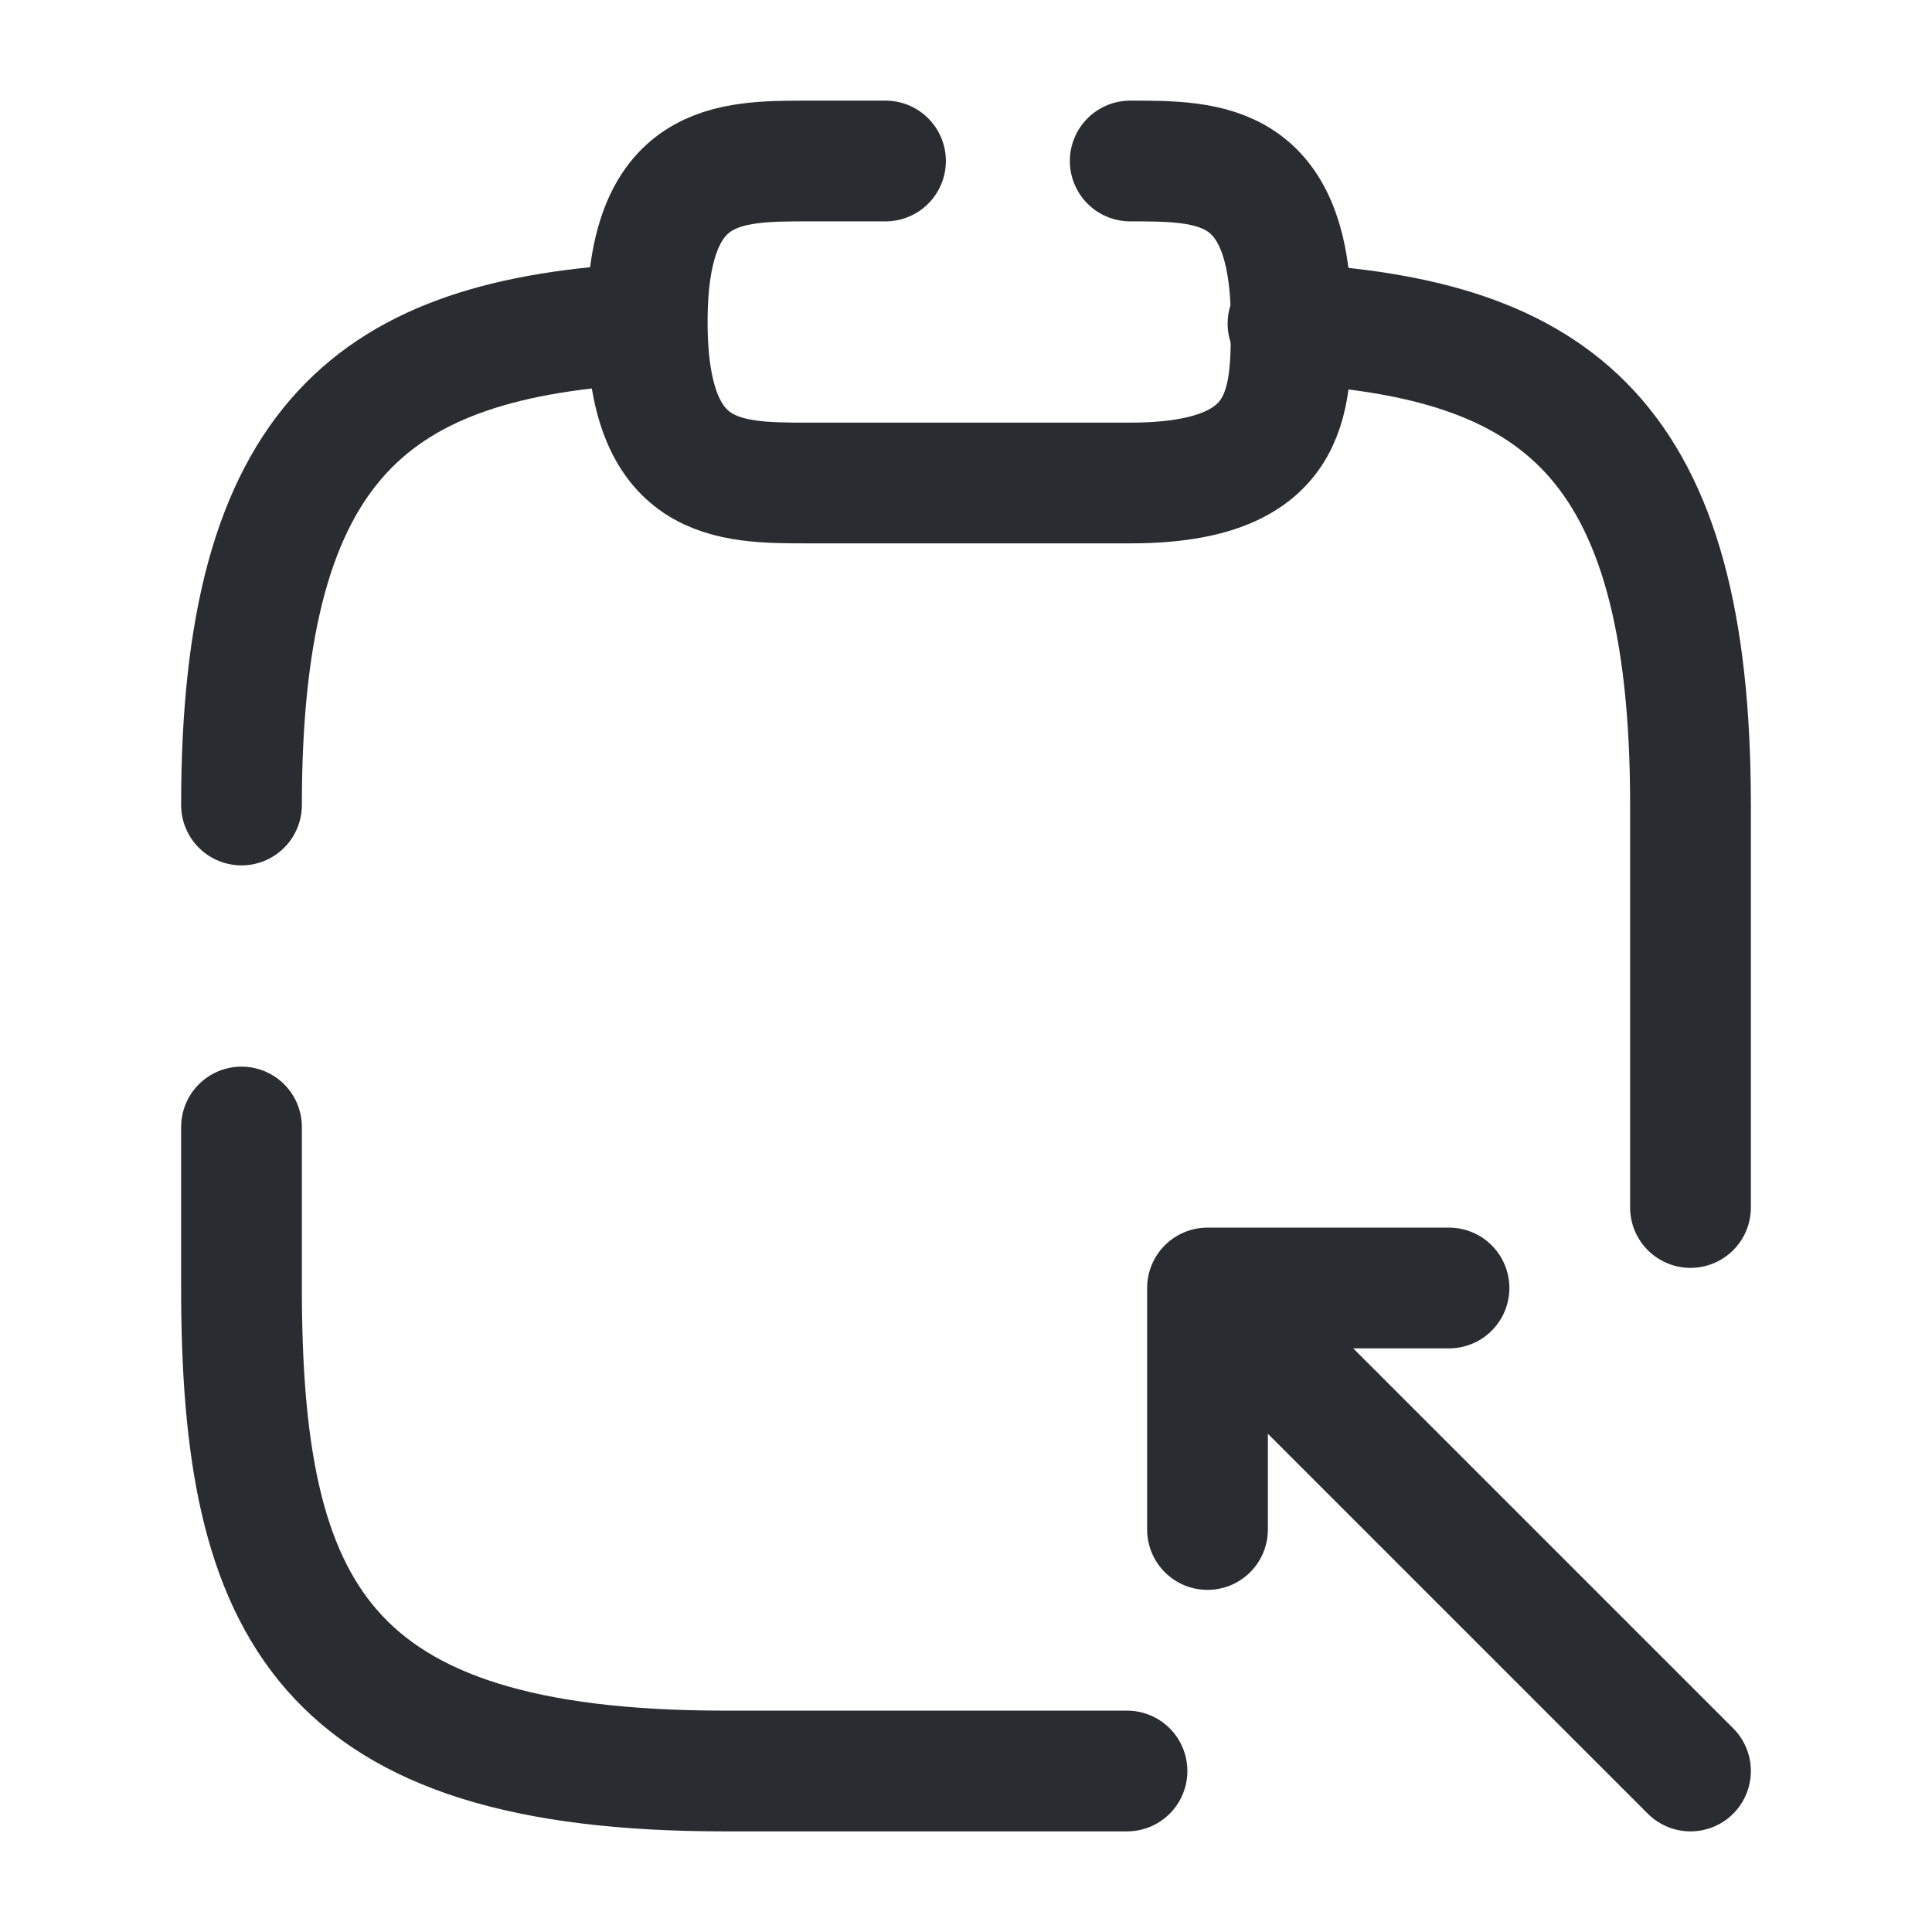 <svg xmlns="http://www.w3.org/2000/svg" fill="none" viewBox="0 0 24 24"><path stroke="#292D32" stroke-linecap="round" stroke-linejoin="round" stroke-miterlimit="10" stroke-width="1.5" d="M3 10c0-4.56 1.67-5.8 5-5.98M14 22H9c-5 0-6-2-6-6v-2m13-9.98c3.33.18 5 1.41 5 5.98v5"/><path stroke="#292D32" stroke-linecap="round" stroke-linejoin="round" stroke-miterlimit="10" stroke-width="1.5" d="M11 2h-.96c-1 0-2 0-2 2s1 2 2 2h4c2 0 2-1 2-2 0-2-1-2-2-2M15 19v-3h3m3 6-5.96-5.96"/></svg>